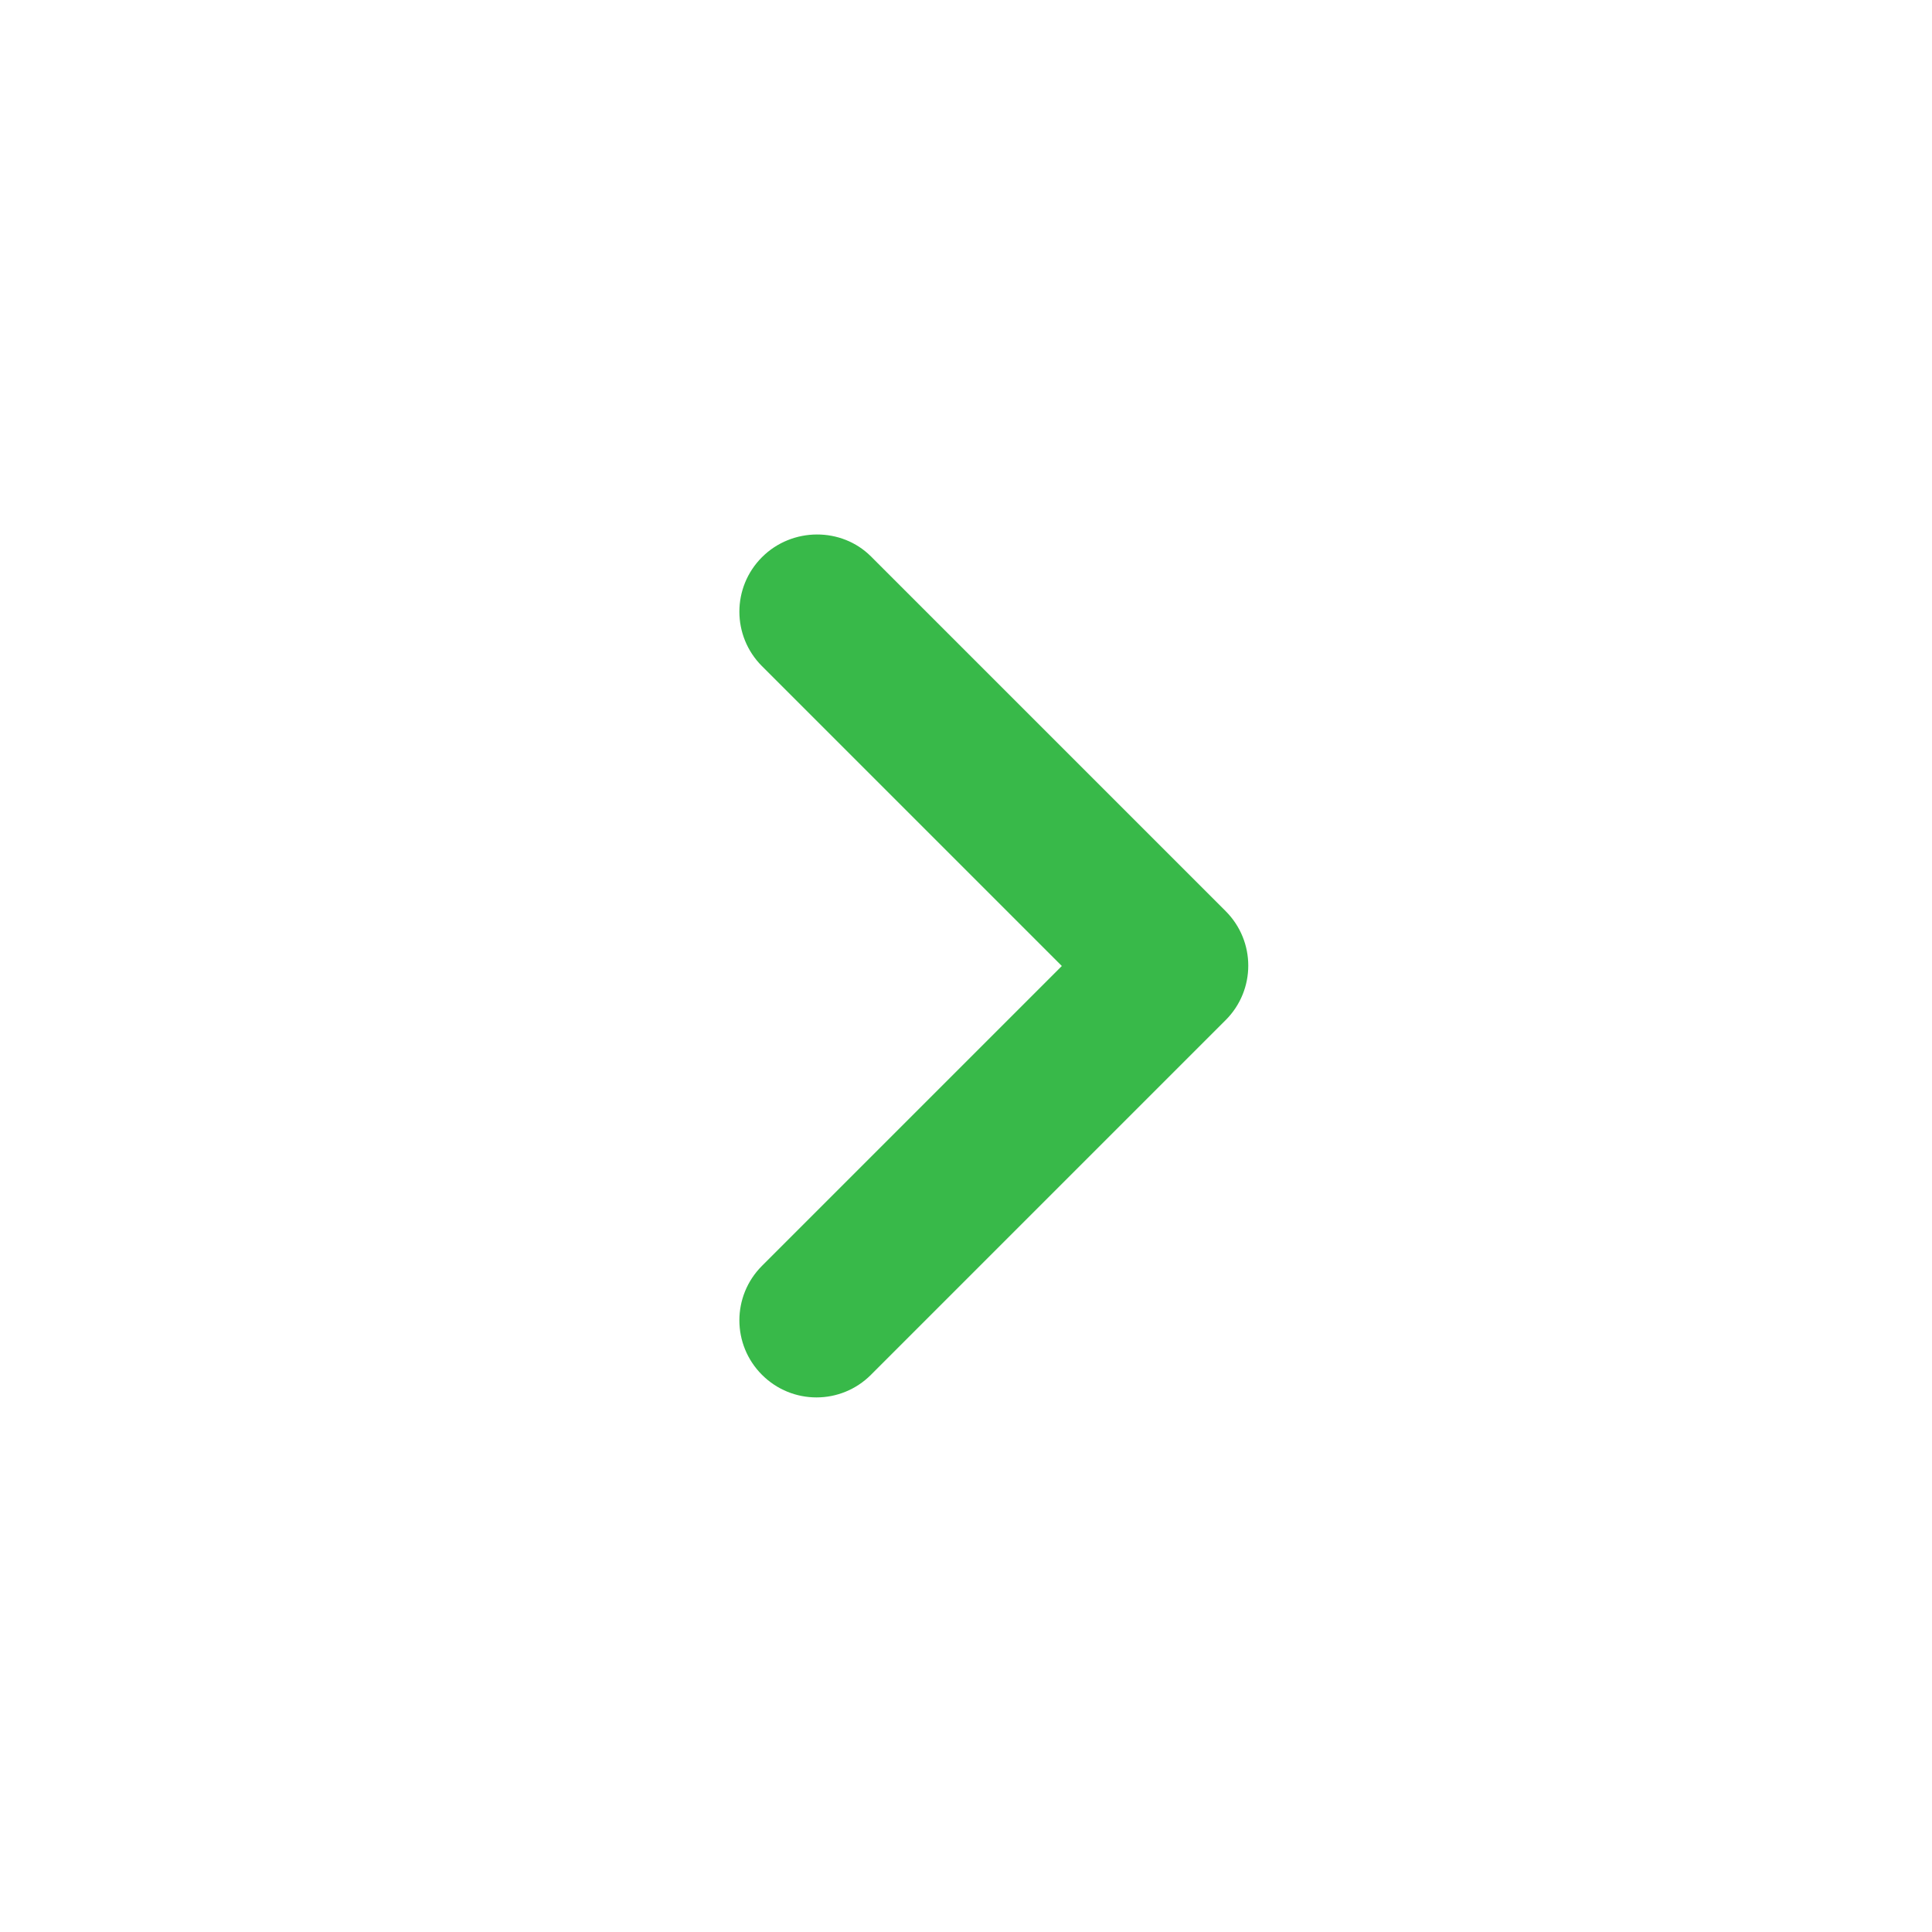 <svg width="25" height="25" viewBox="0 0 25 25" fill="none" xmlns="http://www.w3.org/2000/svg">
<path d="M9.86 7.21C9.47 7.6 9.47 8.23 9.86 8.62L13.74 12.5L9.86 16.38C9.47 16.77 9.47 17.4 9.86 17.79C10.25 18.18 10.88 18.18 11.27 17.79L15.86 13.2C16.25 12.81 16.25 12.18 15.86 11.79L11.27 7.2C10.89 6.82 10.25 6.82 9.86 7.21Z" fill="#38B949"/>
</svg>
